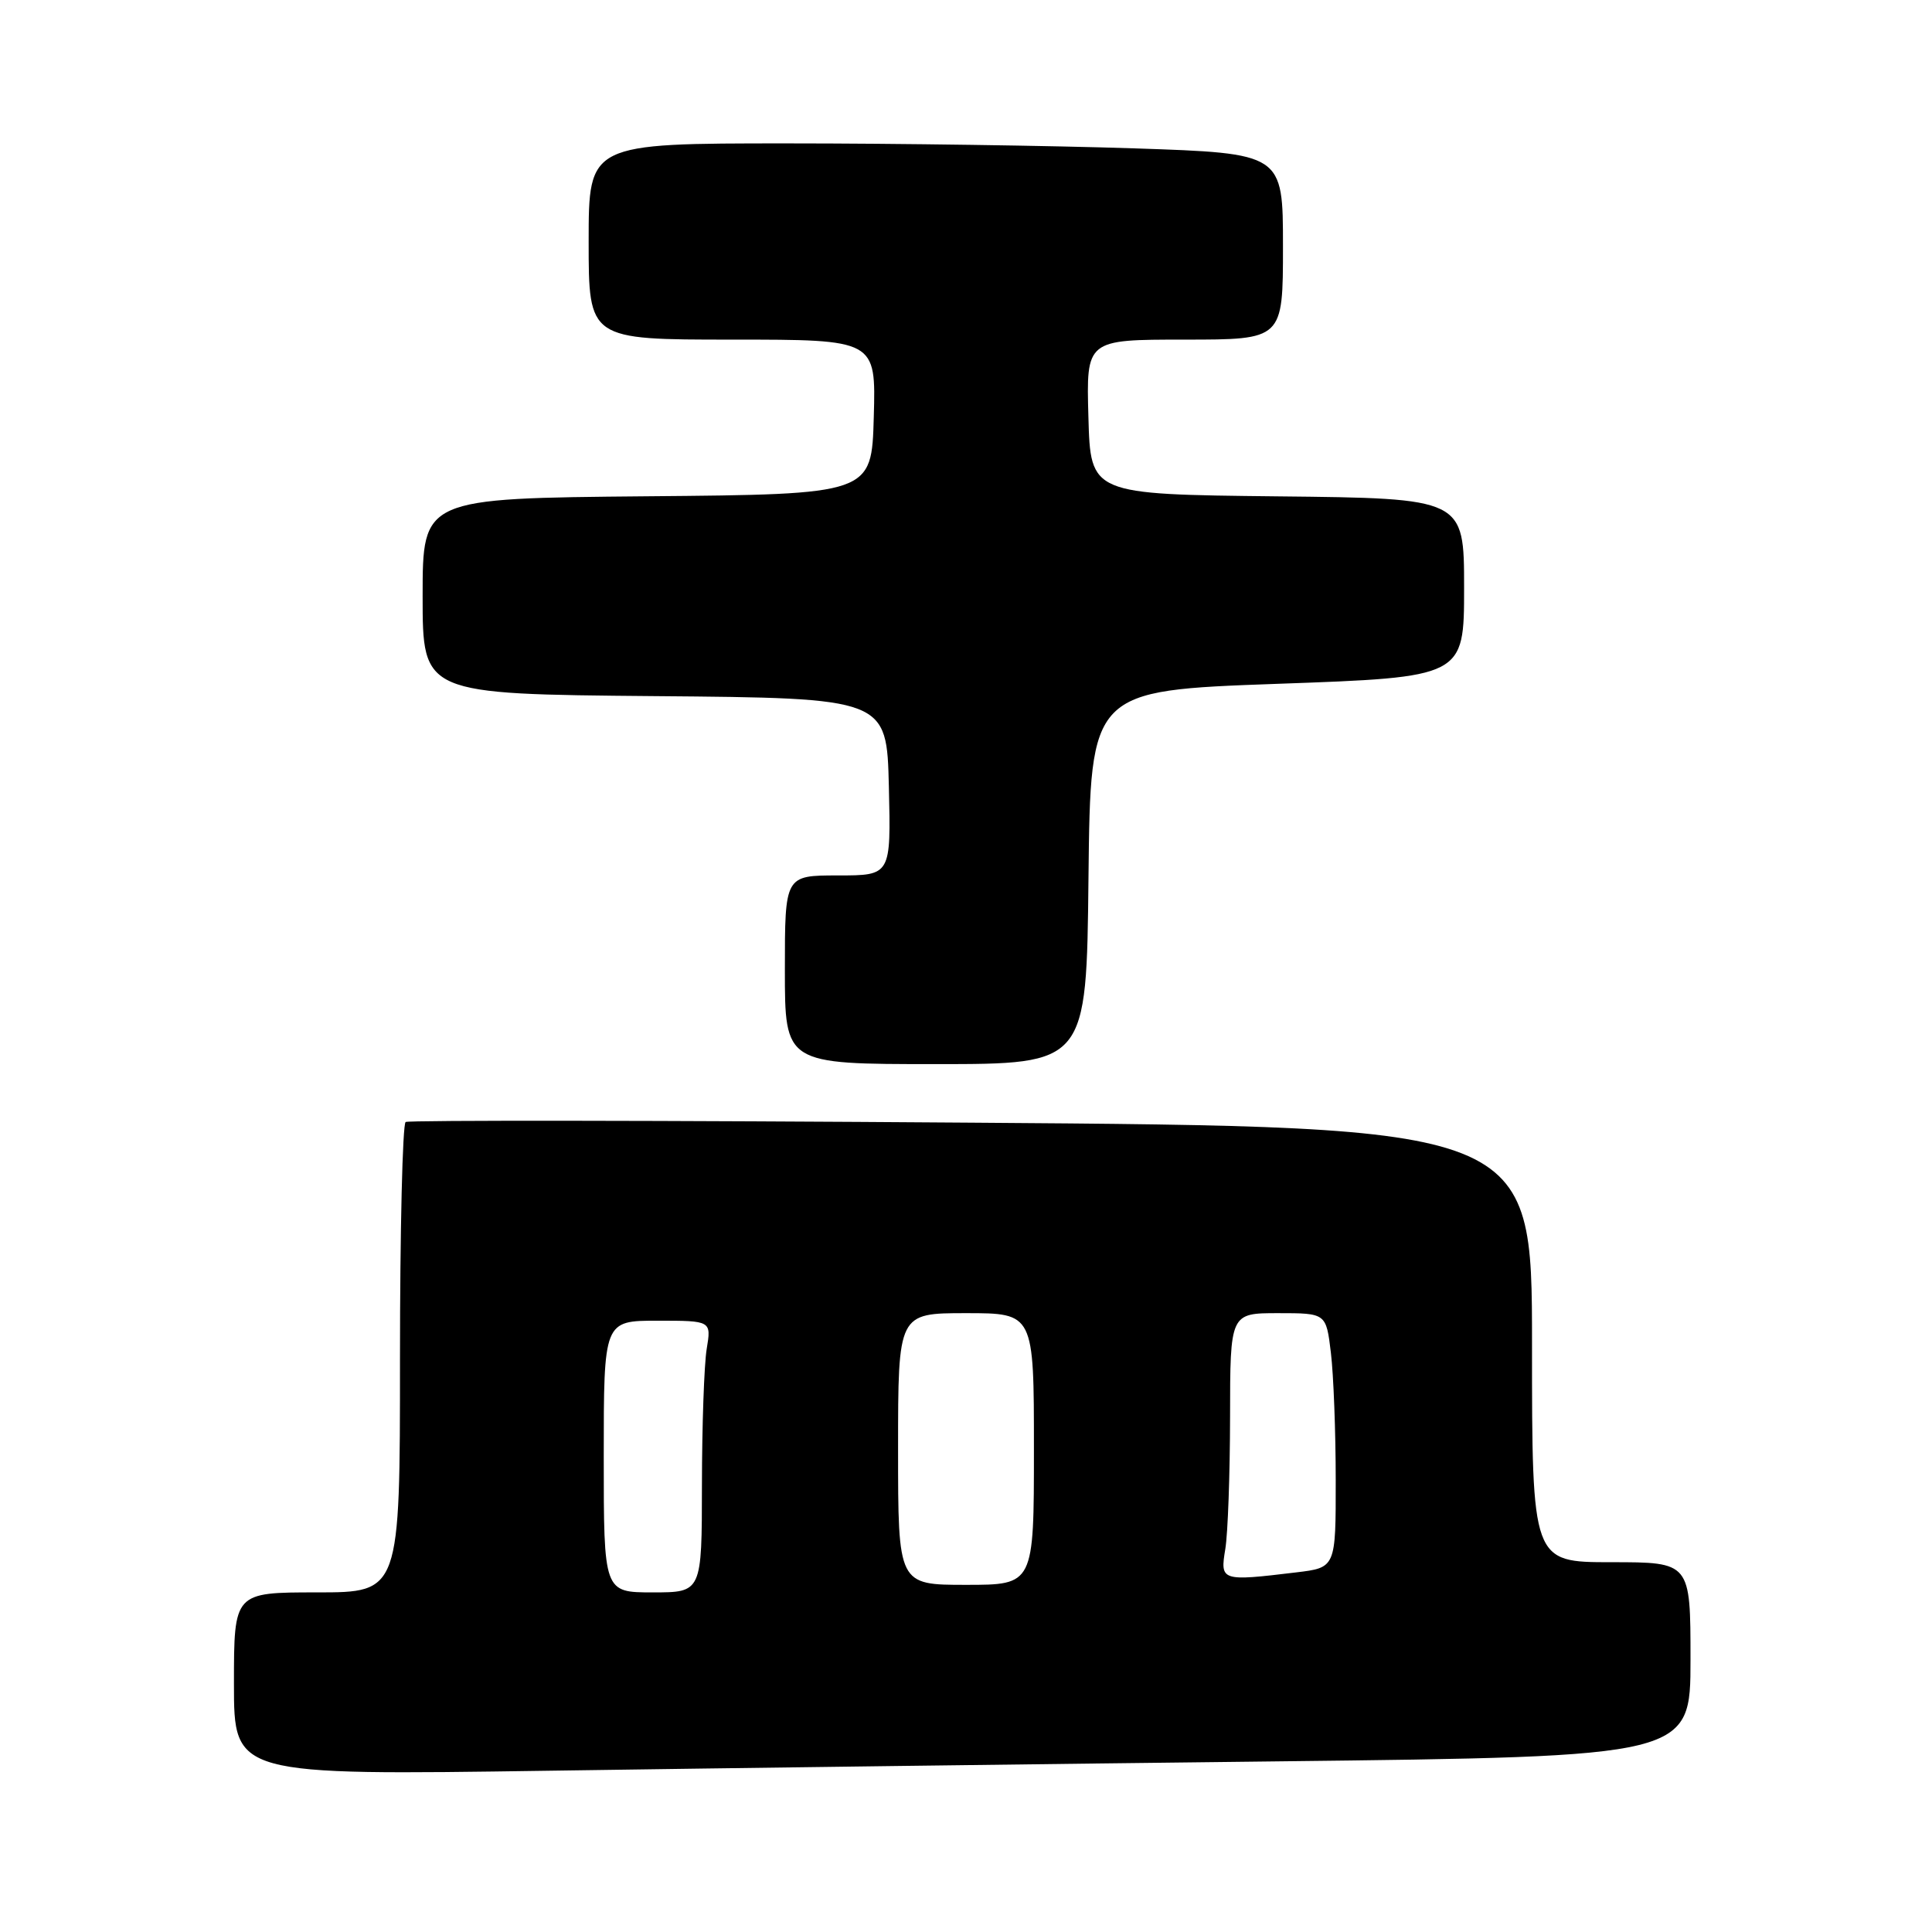 <?xml version="1.0" encoding="UTF-8" standalone="no"?>
<!DOCTYPE svg PUBLIC "-//W3C//DTD SVG 1.1//EN" "http://www.w3.org/Graphics/SVG/1.1/DTD/svg11.dtd" >
<svg xmlns="http://www.w3.org/2000/svg" xmlns:xlink="http://www.w3.org/1999/xlink" version="1.1" viewBox="0 0 256 256">
 <g >
 <path fill="currentColor"
d=" M 169.25 233.39 C 224.00 232.76 224.00 232.76 224.00 219.88 C 224.00 207.00 224.00 207.00 213.50 207.00 C 203.00 207.00 203.00 207.00 203.00 178.15 C 203.00 149.30 203.00 149.30 128.75 148.76 C 87.91 148.46 54.16 148.42 53.75 148.67 C 53.34 148.92 53.00 163.04 53.00 180.06 C 53.00 211.00 53.00 211.00 42.00 211.00 C 31.00 211.00 31.00 211.00 31.00 223.12 C 31.00 235.24 31.00 235.24 72.75 234.63 C 95.71 234.29 139.14 233.73 169.25 233.39 Z  M 144.23 116.25 C 144.50 91.50 144.50 91.50 169.25 90.61 C 194.00 89.73 194.00 89.73 194.00 77.88 C 194.00 66.03 194.00 66.03 169.25 65.77 C 144.50 65.50 144.50 65.50 144.22 55.25 C 143.93 45.00 143.93 45.00 156.97 45.00 C 170.00 45.00 170.00 45.00 170.00 32.66 C 170.00 20.32 170.00 20.32 150.34 19.66 C 139.53 19.30 118.83 19.00 104.34 19.00 C 78.00 19.00 78.00 19.00 78.00 32.00 C 78.00 45.00 78.00 45.00 97.03 45.00 C 116.07 45.00 116.07 45.00 115.78 55.25 C 115.50 65.50 115.50 65.50 85.75 65.76 C 56.00 66.03 56.00 66.03 56.00 79.00 C 56.00 91.97 56.00 91.97 86.75 92.24 C 117.50 92.50 117.50 92.50 117.78 104.25 C 118.06 116.00 118.06 116.00 111.03 116.00 C 104.00 116.00 104.00 116.00 104.00 128.50 C 104.00 141.00 104.00 141.00 123.98 141.00 C 143.97 141.00 143.97 141.00 144.23 116.25 Z  M 80.00 193.00 C 80.00 175.00 80.00 175.00 87.13 175.00 C 94.26 175.00 94.26 175.00 93.64 178.75 C 93.30 180.81 93.02 188.91 93.01 196.75 C 93.00 211.00 93.00 211.00 86.50 211.00 C 80.00 211.00 80.00 211.00 80.00 193.00 Z  M 119.00 192.00 C 119.00 174.00 119.00 174.00 128.00 174.00 C 137.00 174.00 137.00 174.00 137.00 192.00 C 137.00 210.00 137.00 210.00 128.00 210.00 C 119.00 210.00 119.00 210.00 119.00 192.00 Z  M 162.36 205.25 C 162.70 203.19 162.98 195.31 162.99 187.75 C 163.00 174.00 163.00 174.00 169.36 174.00 C 175.72 174.00 175.72 174.00 176.35 179.25 C 176.70 182.14 176.99 189.72 176.99 196.11 C 177.00 207.72 177.00 207.72 171.75 208.35 C 161.79 209.55 161.66 209.50 162.36 205.25 Z "/>
</g>
</svg>